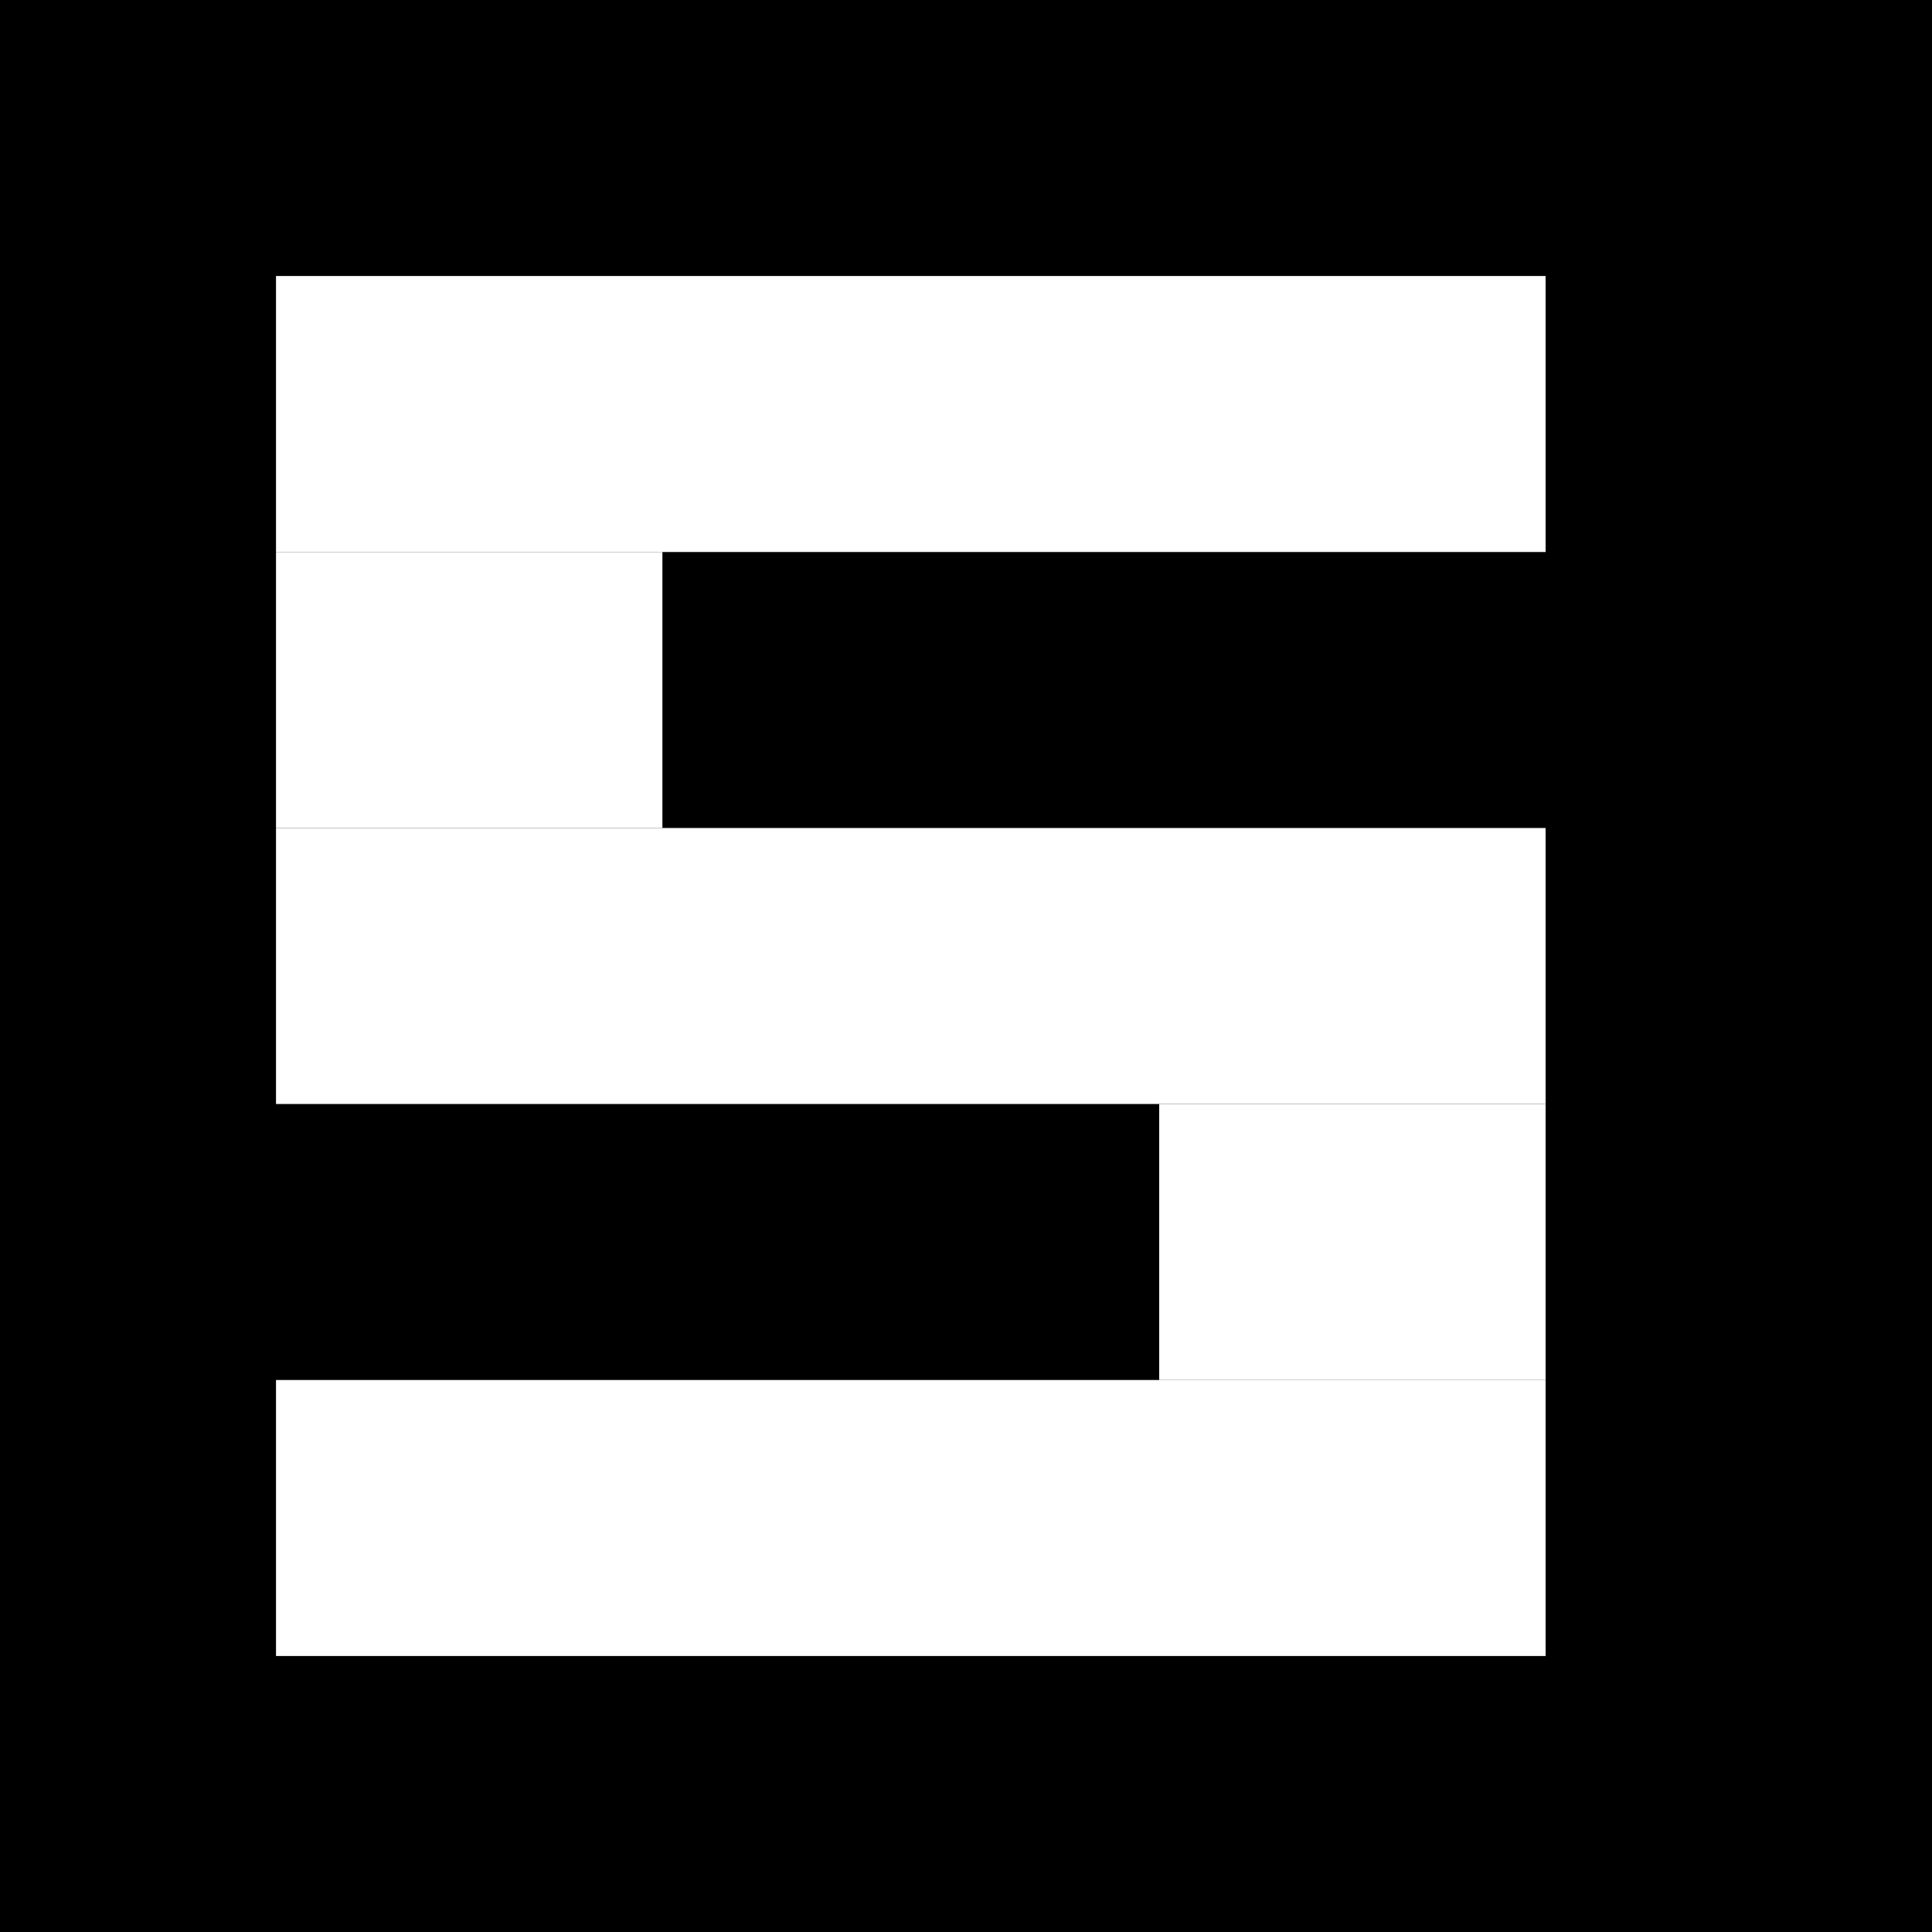 <?xml version="1.0" encoding="UTF-8" ?>
<svg width="35" height="35" xmlns="http://www.w3.org/2000/svg">
  <rect x="0" y="0" width="35" height="35" fill="#000000"/>
  <rect x="5" y="5" width="23" height="5" fill="#ffffff"/>
  <rect x="5" y="10" width="7" height="5" fill="#ffffff"/>
  <rect x="5" y="15" width="23" height="5" fill="#ffffff"/>
  <rect x="21" y="20" width="7" height="5" fill="#ffffff"/>
  <rect x="5" y="25" width="23" height="5" fill="#ffffff"/>
</svg>
